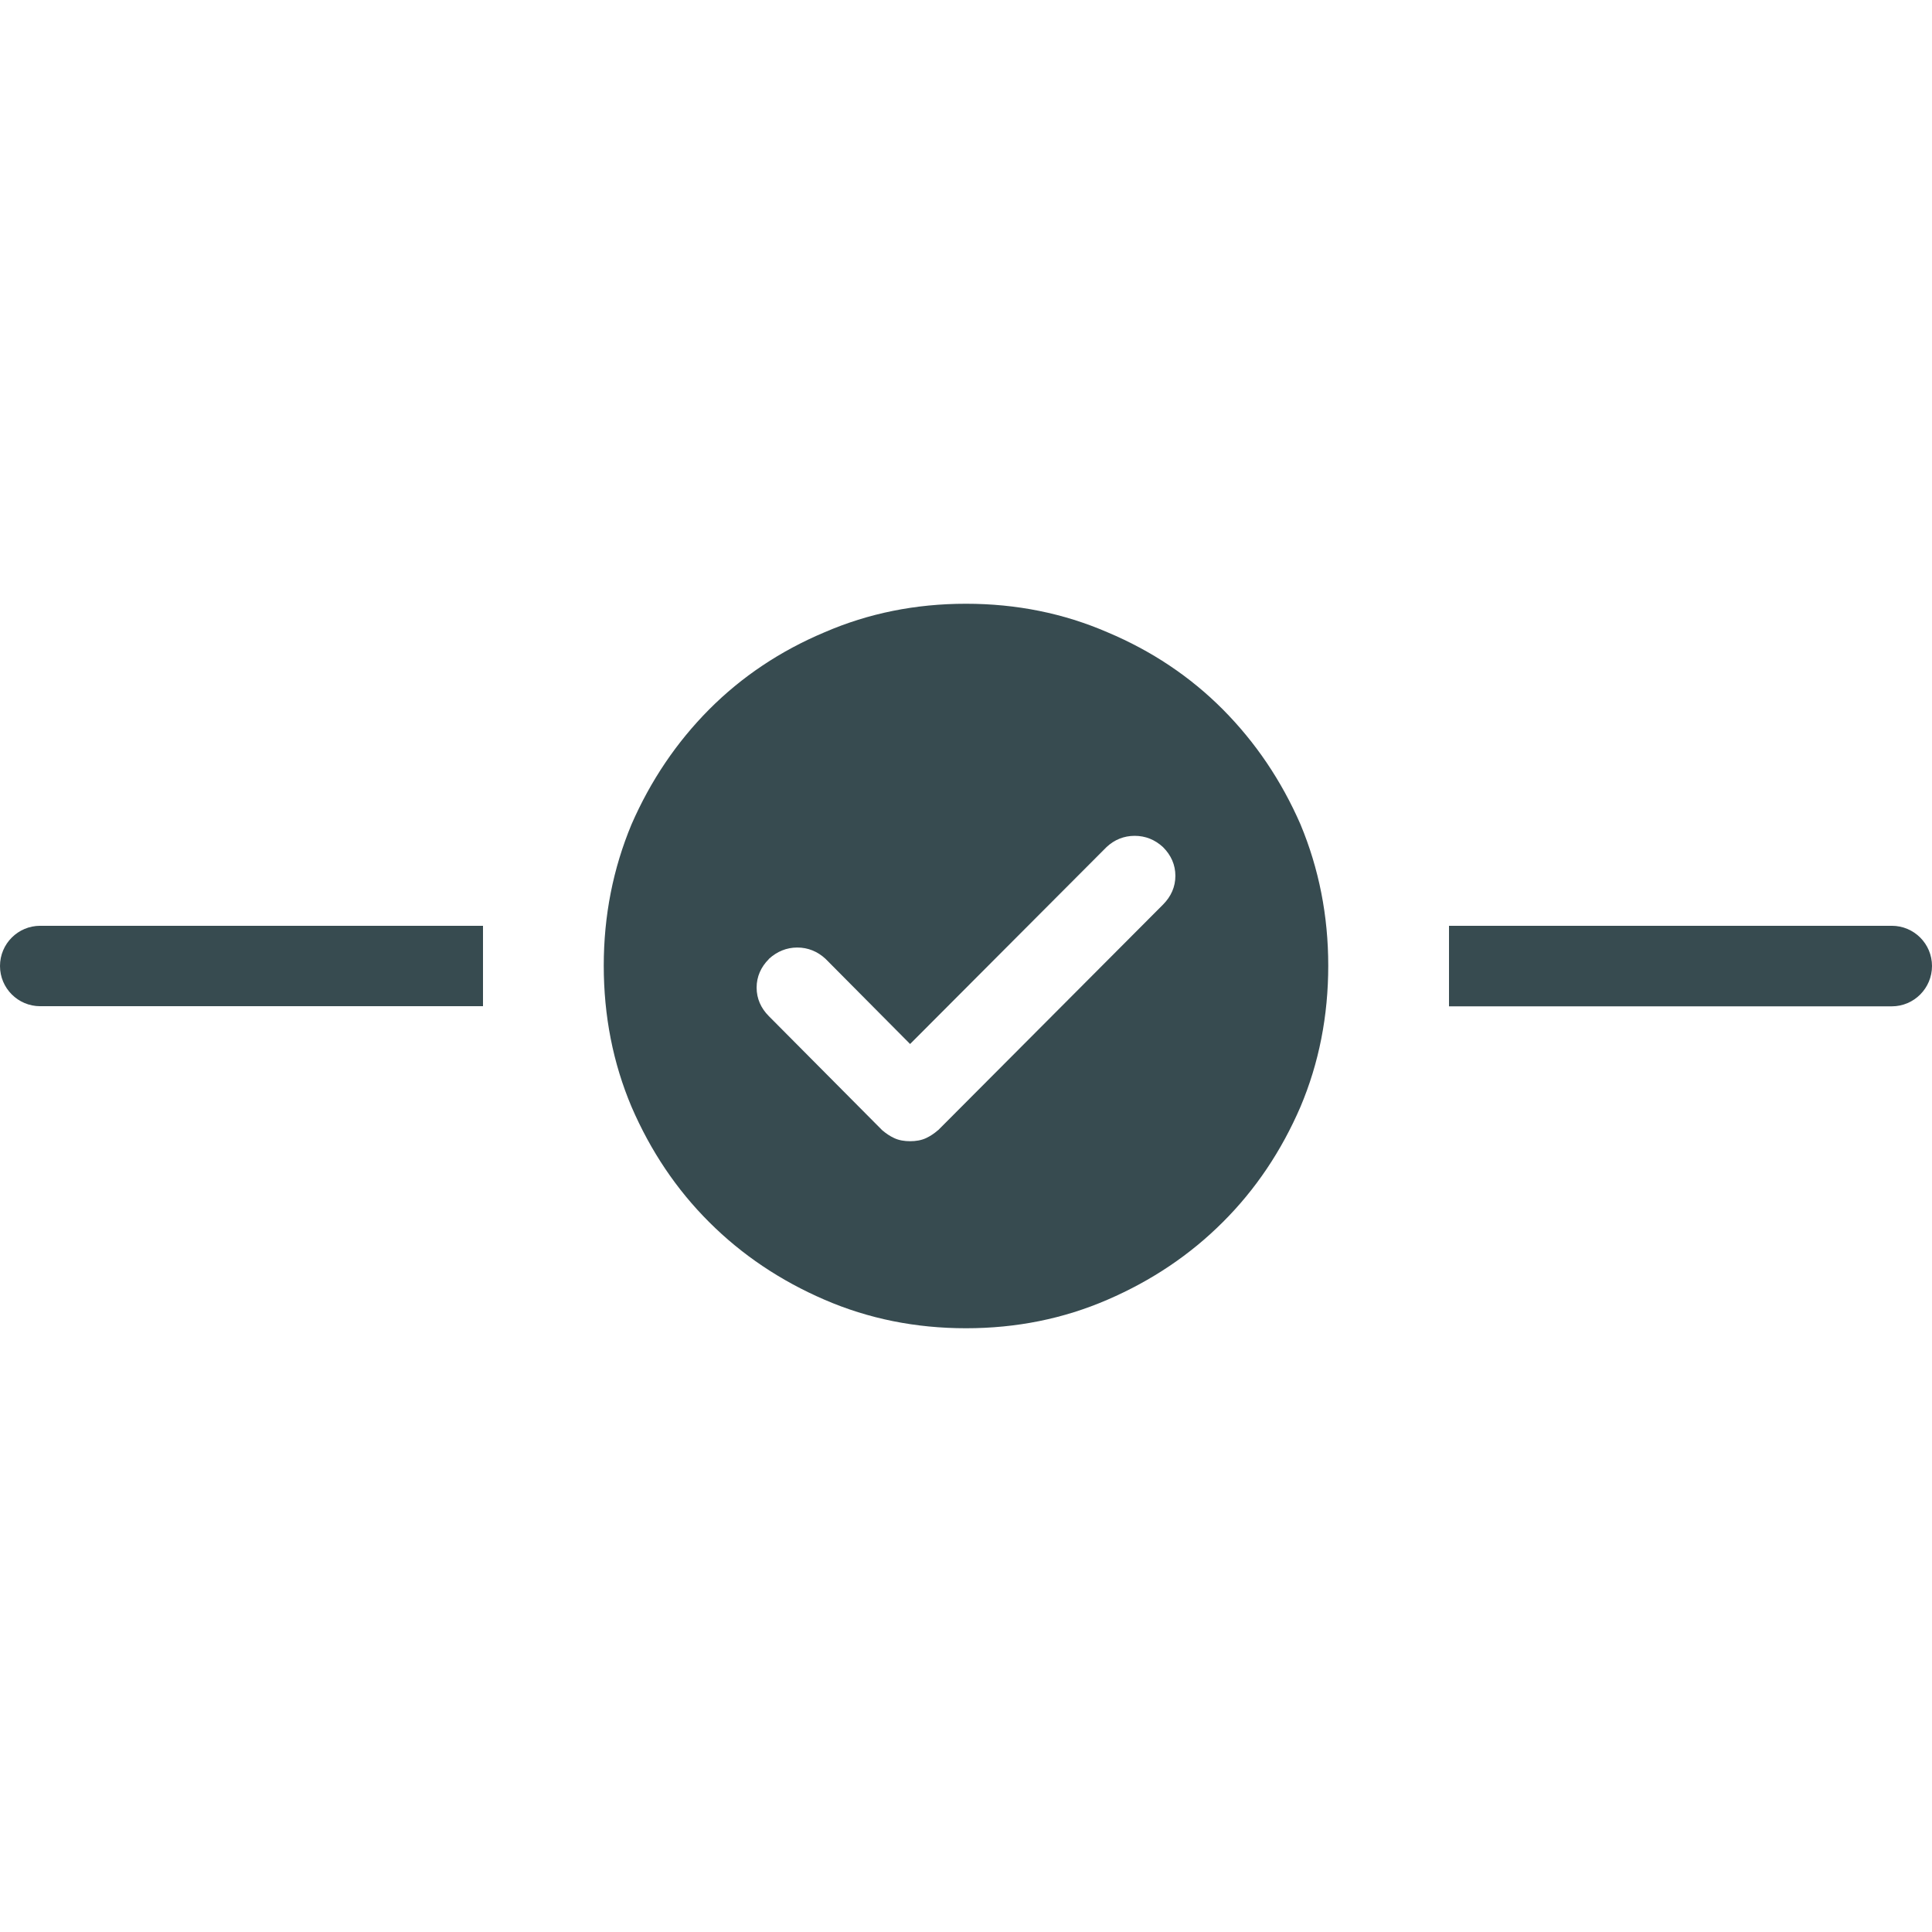<svg width="16" height="16" viewBox="0 0 16 16" fill="none" xmlns="http://www.w3.org/2000/svg">
<g clip-path="url(#clip0)">
<path fill-rule="evenodd" clip-rule="evenodd" d="M12 7.667L12 8.334L15.667 8.334C15.851 8.334 16 8.184 16 8C16 7.816 15.851 7.667 15.667 7.667L12 7.667Z" fill="#374B50"/>
<path fill-rule="evenodd" clip-rule="evenodd" d="M4 8.333L4 7.667L0.333 7.667C0.149 7.667 -1.32256e-07 7.816 -1.4835e-07 8C-1.64444e-07 8.184 0.149 8.333 0.333 8.333L4 8.333Z" fill="#374B50"/>
<path fill-rule="evenodd" clip-rule="evenodd" d="M8 5C7.582 5 7.192 5.079 6.829 5.236C6.463 5.39 6.144 5.603 5.873 5.875C5.602 6.148 5.388 6.465 5.23 6.827C5.077 7.194 5 7.584 5 7.997C5 8.414 5.077 8.804 5.23 9.166C5.388 9.532 5.602 9.851 5.873 10.121C6.144 10.392 6.463 10.606 6.829 10.764C7.192 10.921 7.582 11 8 11C8.418 11 8.808 10.921 9.171 10.764C9.537 10.606 9.856 10.392 10.127 10.121C10.398 9.851 10.612 9.532 10.77 9.166C10.923 8.804 11 8.414 11 7.997C11 7.584 10.923 7.194 10.77 6.827C10.612 6.465 10.398 6.148 10.127 5.875C9.856 5.603 9.537 5.39 9.171 5.236C8.808 5.079 8.418 5 8 5ZM9.397 6.922C9.308 6.922 9.229 6.954 9.164 7.015L7.537 8.646L6.839 7.943L6.836 7.94C6.771 7.88 6.692 7.847 6.603 7.847C6.514 7.847 6.435 7.88 6.369 7.94L6.367 7.943C6.302 8.008 6.266 8.088 6.266 8.179C6.266 8.27 6.302 8.35 6.367 8.415L7.304 9.358L7.306 9.36C7.338 9.387 7.37 9.409 7.405 9.425C7.445 9.444 7.491 9.451 7.537 9.451C7.584 9.451 7.629 9.444 7.67 9.425C7.704 9.409 7.737 9.387 7.768 9.36L7.771 9.358L9.633 7.49C9.698 7.424 9.734 7.345 9.734 7.253C9.734 7.162 9.698 7.082 9.633 7.017L9.631 7.015C9.565 6.954 9.486 6.922 9.397 6.922Z" fill="#374B50"/>
</g>
<defs>
<clipPath id="clip0">
<rect width="16" height="16" fill="white"/>
</clipPath>
</defs>
</svg>
